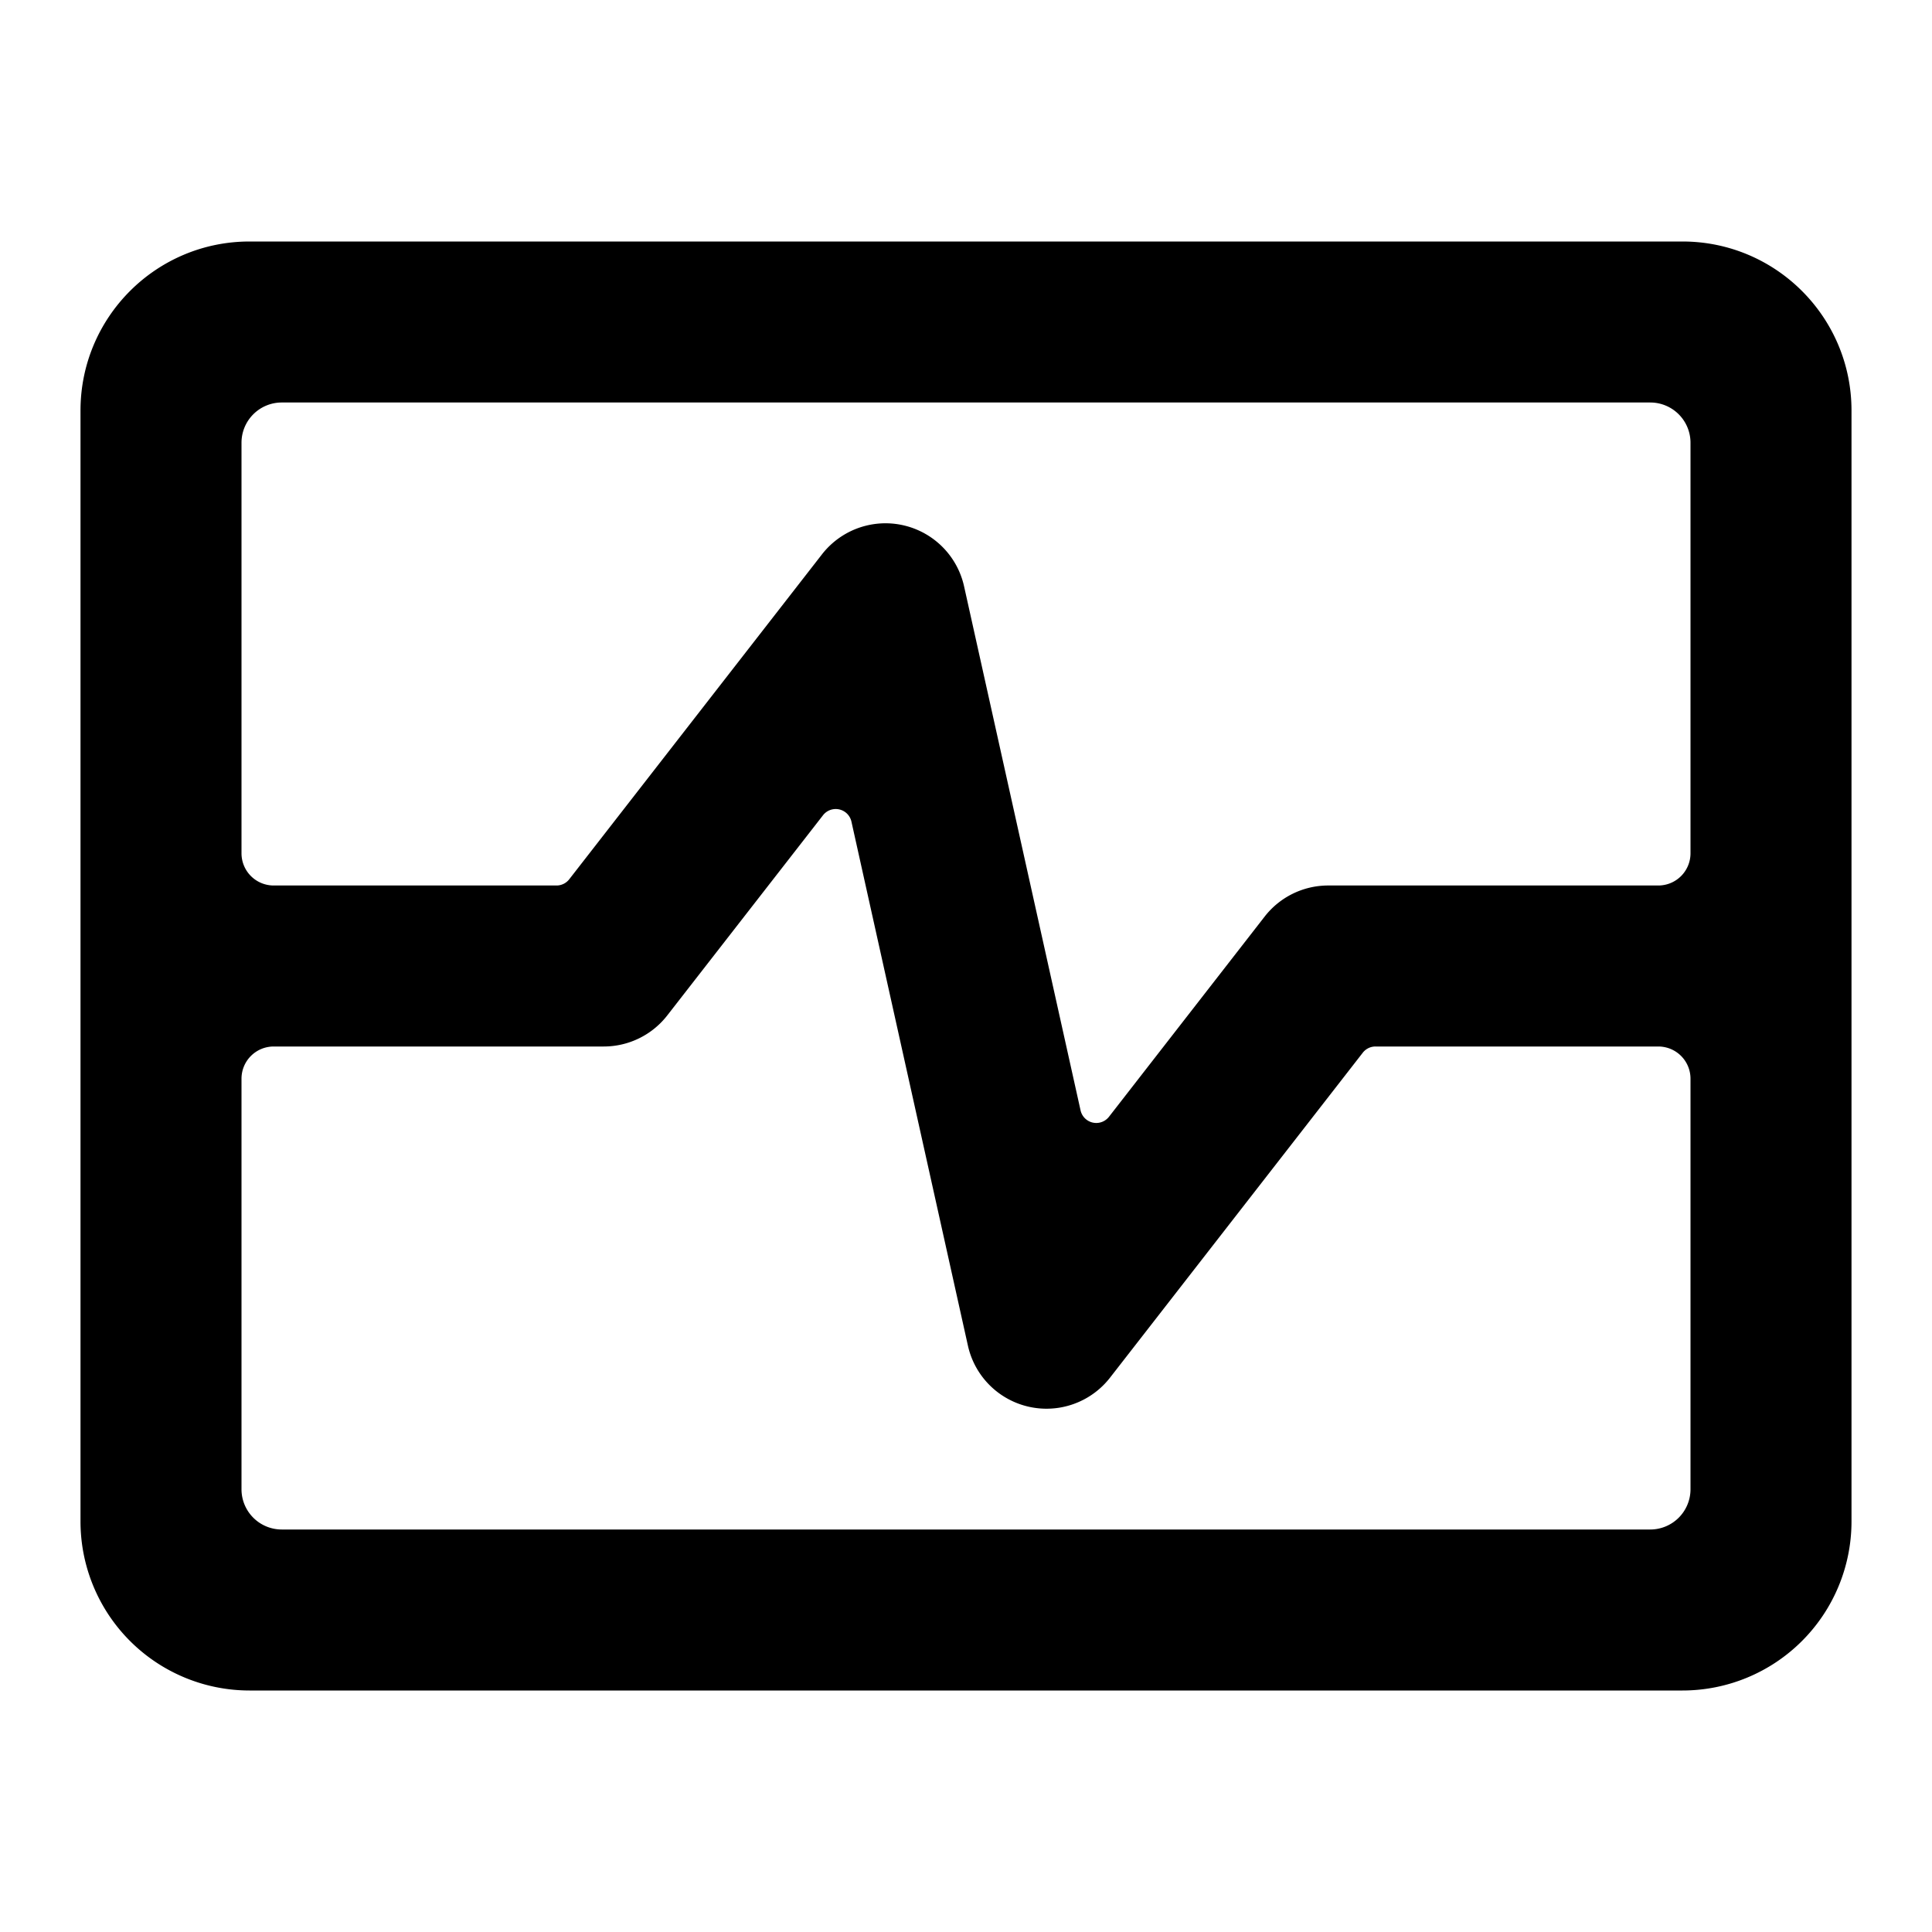 <svg xmlns="http://www.w3.org/2000/svg" fill="none" viewBox="0 0 24 24" class="acv-icon"><path fill="currentColor" fill-rule="evenodd" d="M23 18.9a2.1 2.1 0 0 1-2.1 2.1H3.1A2.1 2.1 0 0 1 1 18.9V5.1C1 3.94 1.94 3 3.1 3h17.8c1.16 0 2.1.94 2.1 2.1v13.8ZM3 5.5a.5.5 0 0 1 .5-.5h17a.5.5 0 0 1 .5.5v5.1a.4.4 0 0 1-.4.4h-4.1a1 1 0 0 0-.79.386l-1.934 2.487a.2.2 0 0 1-.353-.08l-1.447-6.51a1 1 0 0 0-1.765-.397l-3.14 4.037a.2.2 0 0 1-.158.077H3.4a.4.4 0 0 1-.4-.4V5.5Zm0 7.9v5.1a.5.5 0 0 0 .5.5h17a.5.5 0 0 0 .5-.5v-5.1a.4.4 0 0 0-.4-.4h-3.513a.2.2 0 0 0-.158.077l-3.14 4.037a1 1 0 0 1-1.765-.397l-1.447-6.51a.2.2 0 0 0-.353-.08l-1.935 2.487A1 1 0 0 1 7.5 13H3.4a.4.4 0 0 0-.4.4Z" clip-rule="evenodd"/></svg>